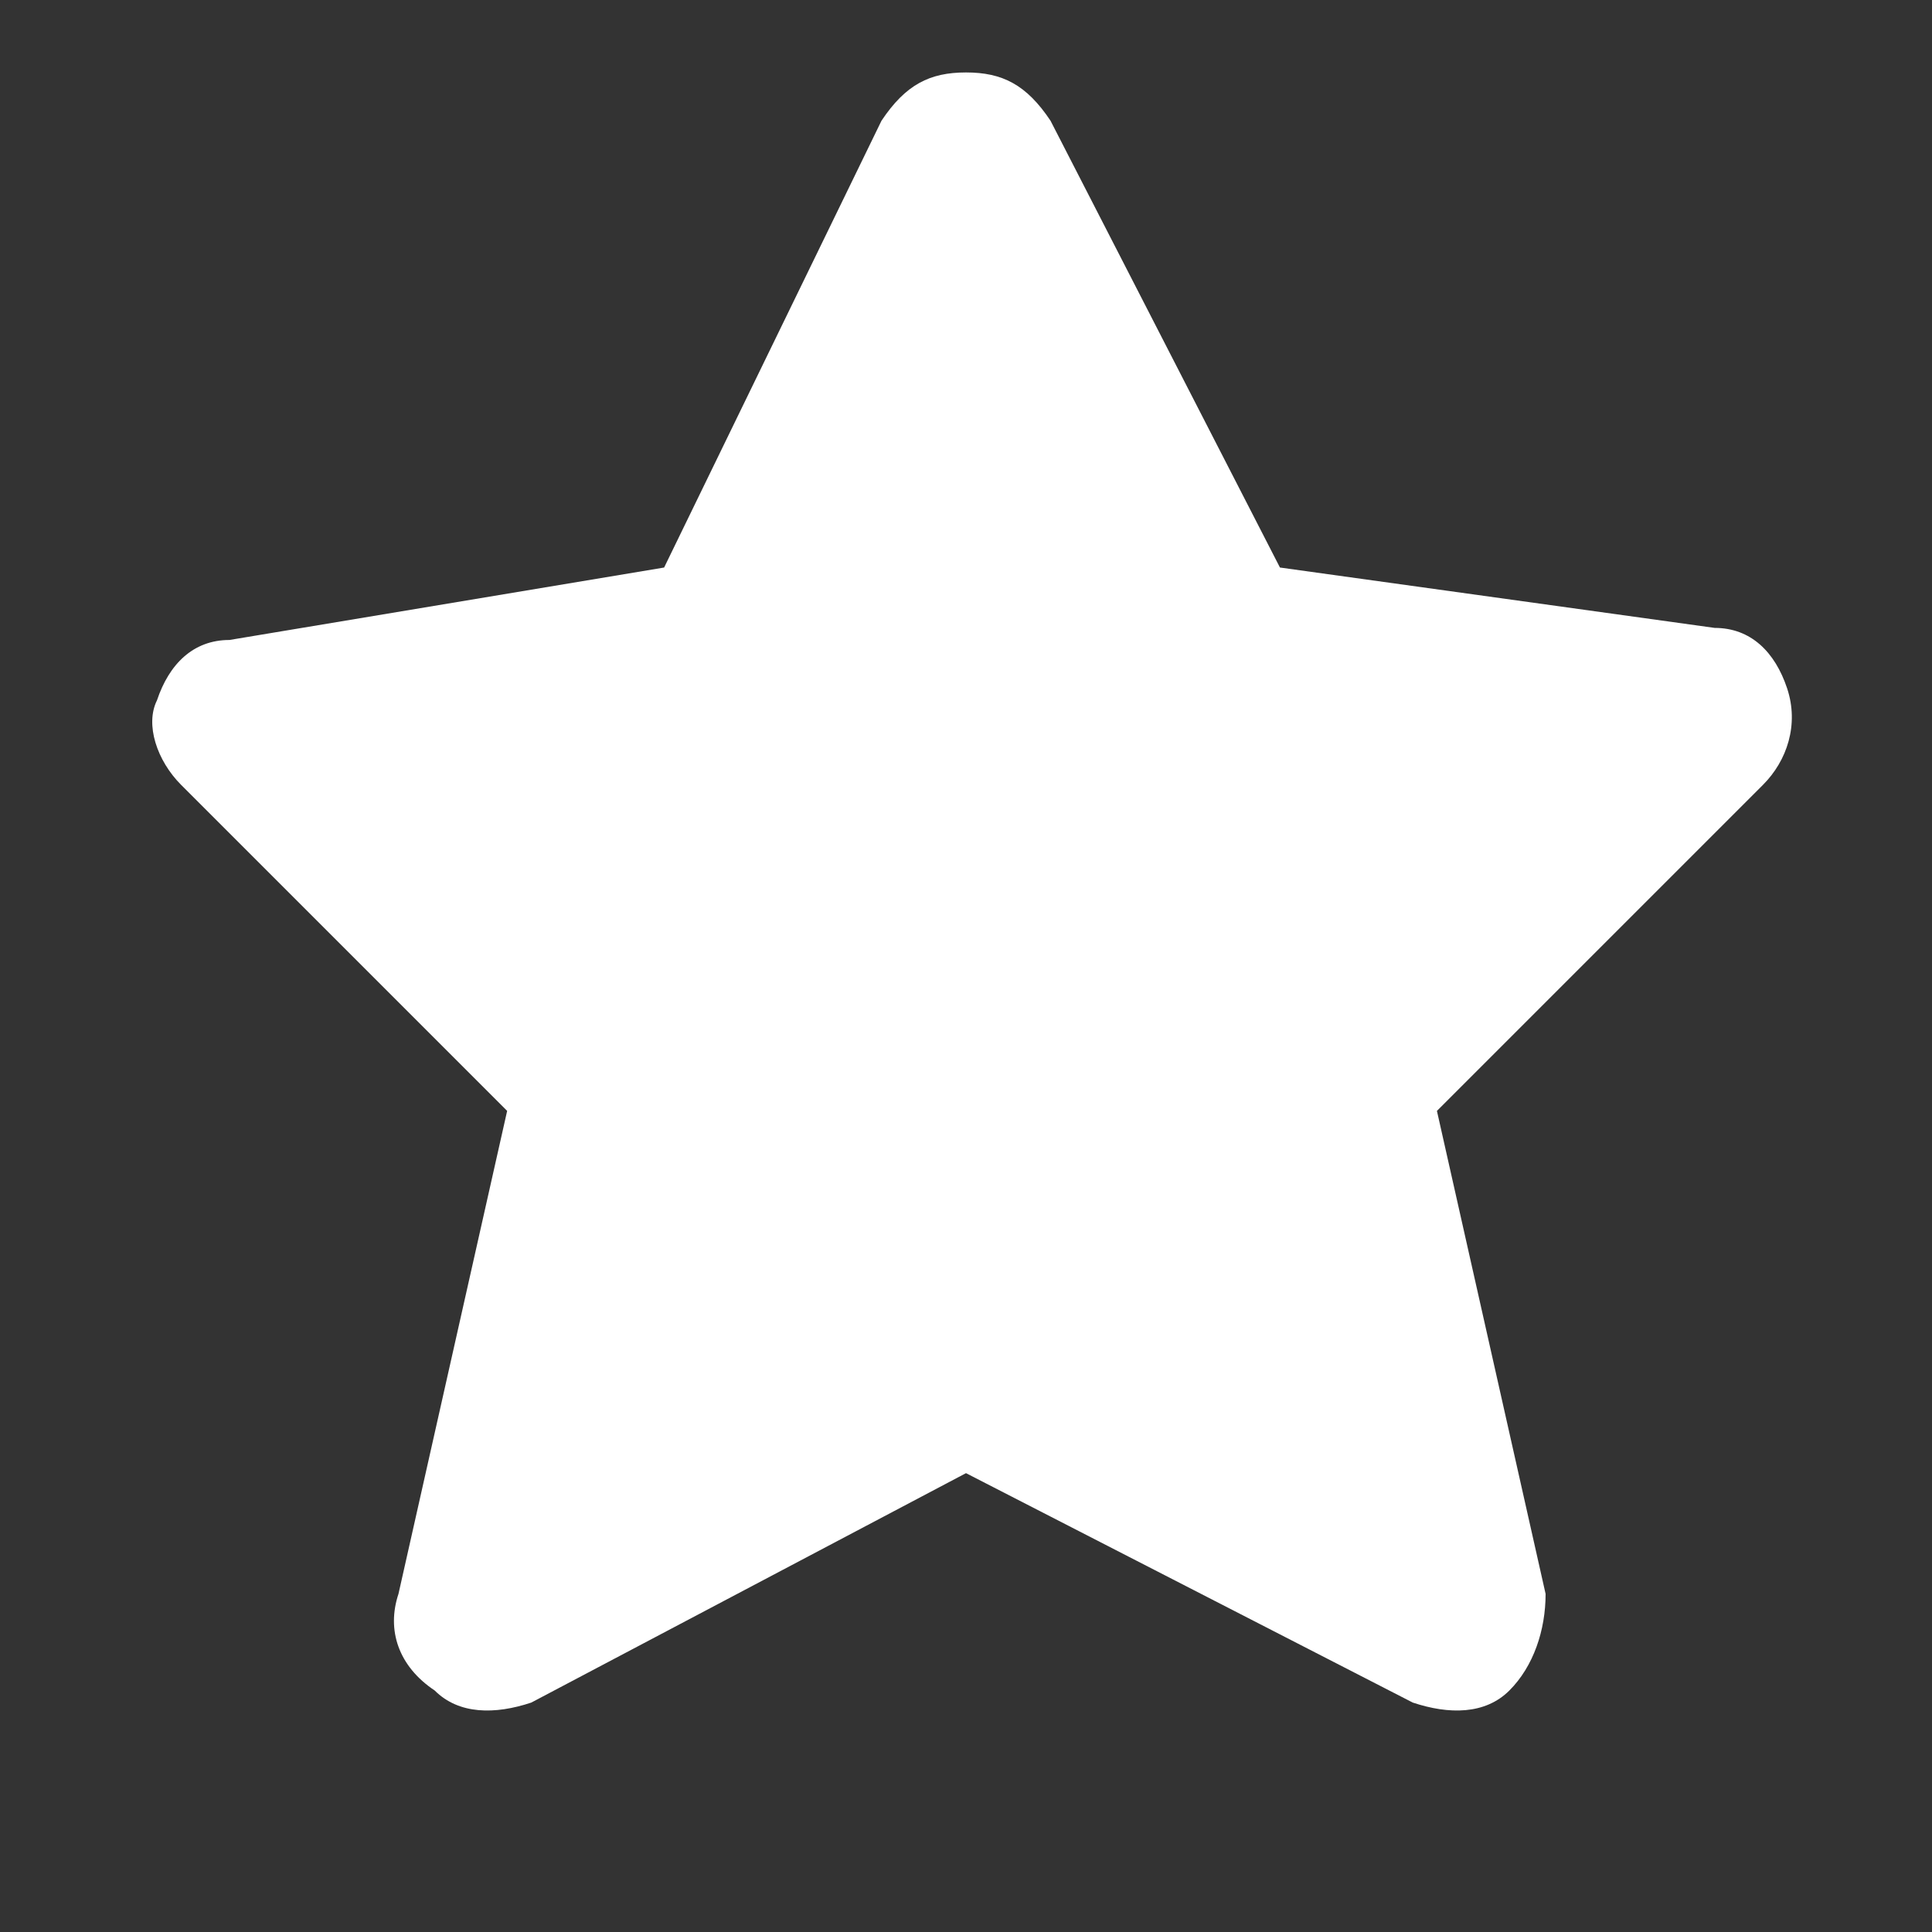 <?xml version="1.0" encoding="utf-8"?>
<!-- Generator: Adobe Illustrator 25.4.1, SVG Export Plug-In . SVG Version: 6.00 Build 0)  -->
<svg version="1.1" id="Layer_1" xmlns="http://www.w3.org/2000/svg" xmlns:xlink="http://www.w3.org/1999/xlink" x="0px" y="0px"
	 viewBox="0 0 16 16" style="enable-background:new 0 0 16 16;" xml:space="preserve">
<rect x="0" y="0" width="16" height="16" fill="#333333" stroke="none"/>
<style type="text/css">
	.st0{fill-rule:evenodd;clip-rule:evenodd;fill:#FFFFFF;}
</style>
<g>
	<path class="st0" d="M8.7,1C8.5,0.7,8.3,0.6,8,0.6C7.7,0.6,7.5,0.7,7.3,1L5.5,4.7L1.9,5.3c-0.3,0-0.5,0.2-0.6,0.5
		C1.2,6,1.3,6.3,1.5,6.5l2.7,2.7l-0.9,4c-0.1,0.3,0,0.6,0.3,0.8c0.2,0.2,0.5,0.2,0.8,0.1L8,12.2l3.7,1.9c0.3,0.1,0.6,0.1,0.8-0.1
		c0.2-0.2,0.3-0.5,0.3-0.8l-0.9-4l2.7-2.7c0.2-0.2,0.3-0.5,0.2-0.8c-0.1-0.3-0.3-0.5-0.6-0.5l-3.6-0.5L8.7,1z"/>
</g>
</svg>
